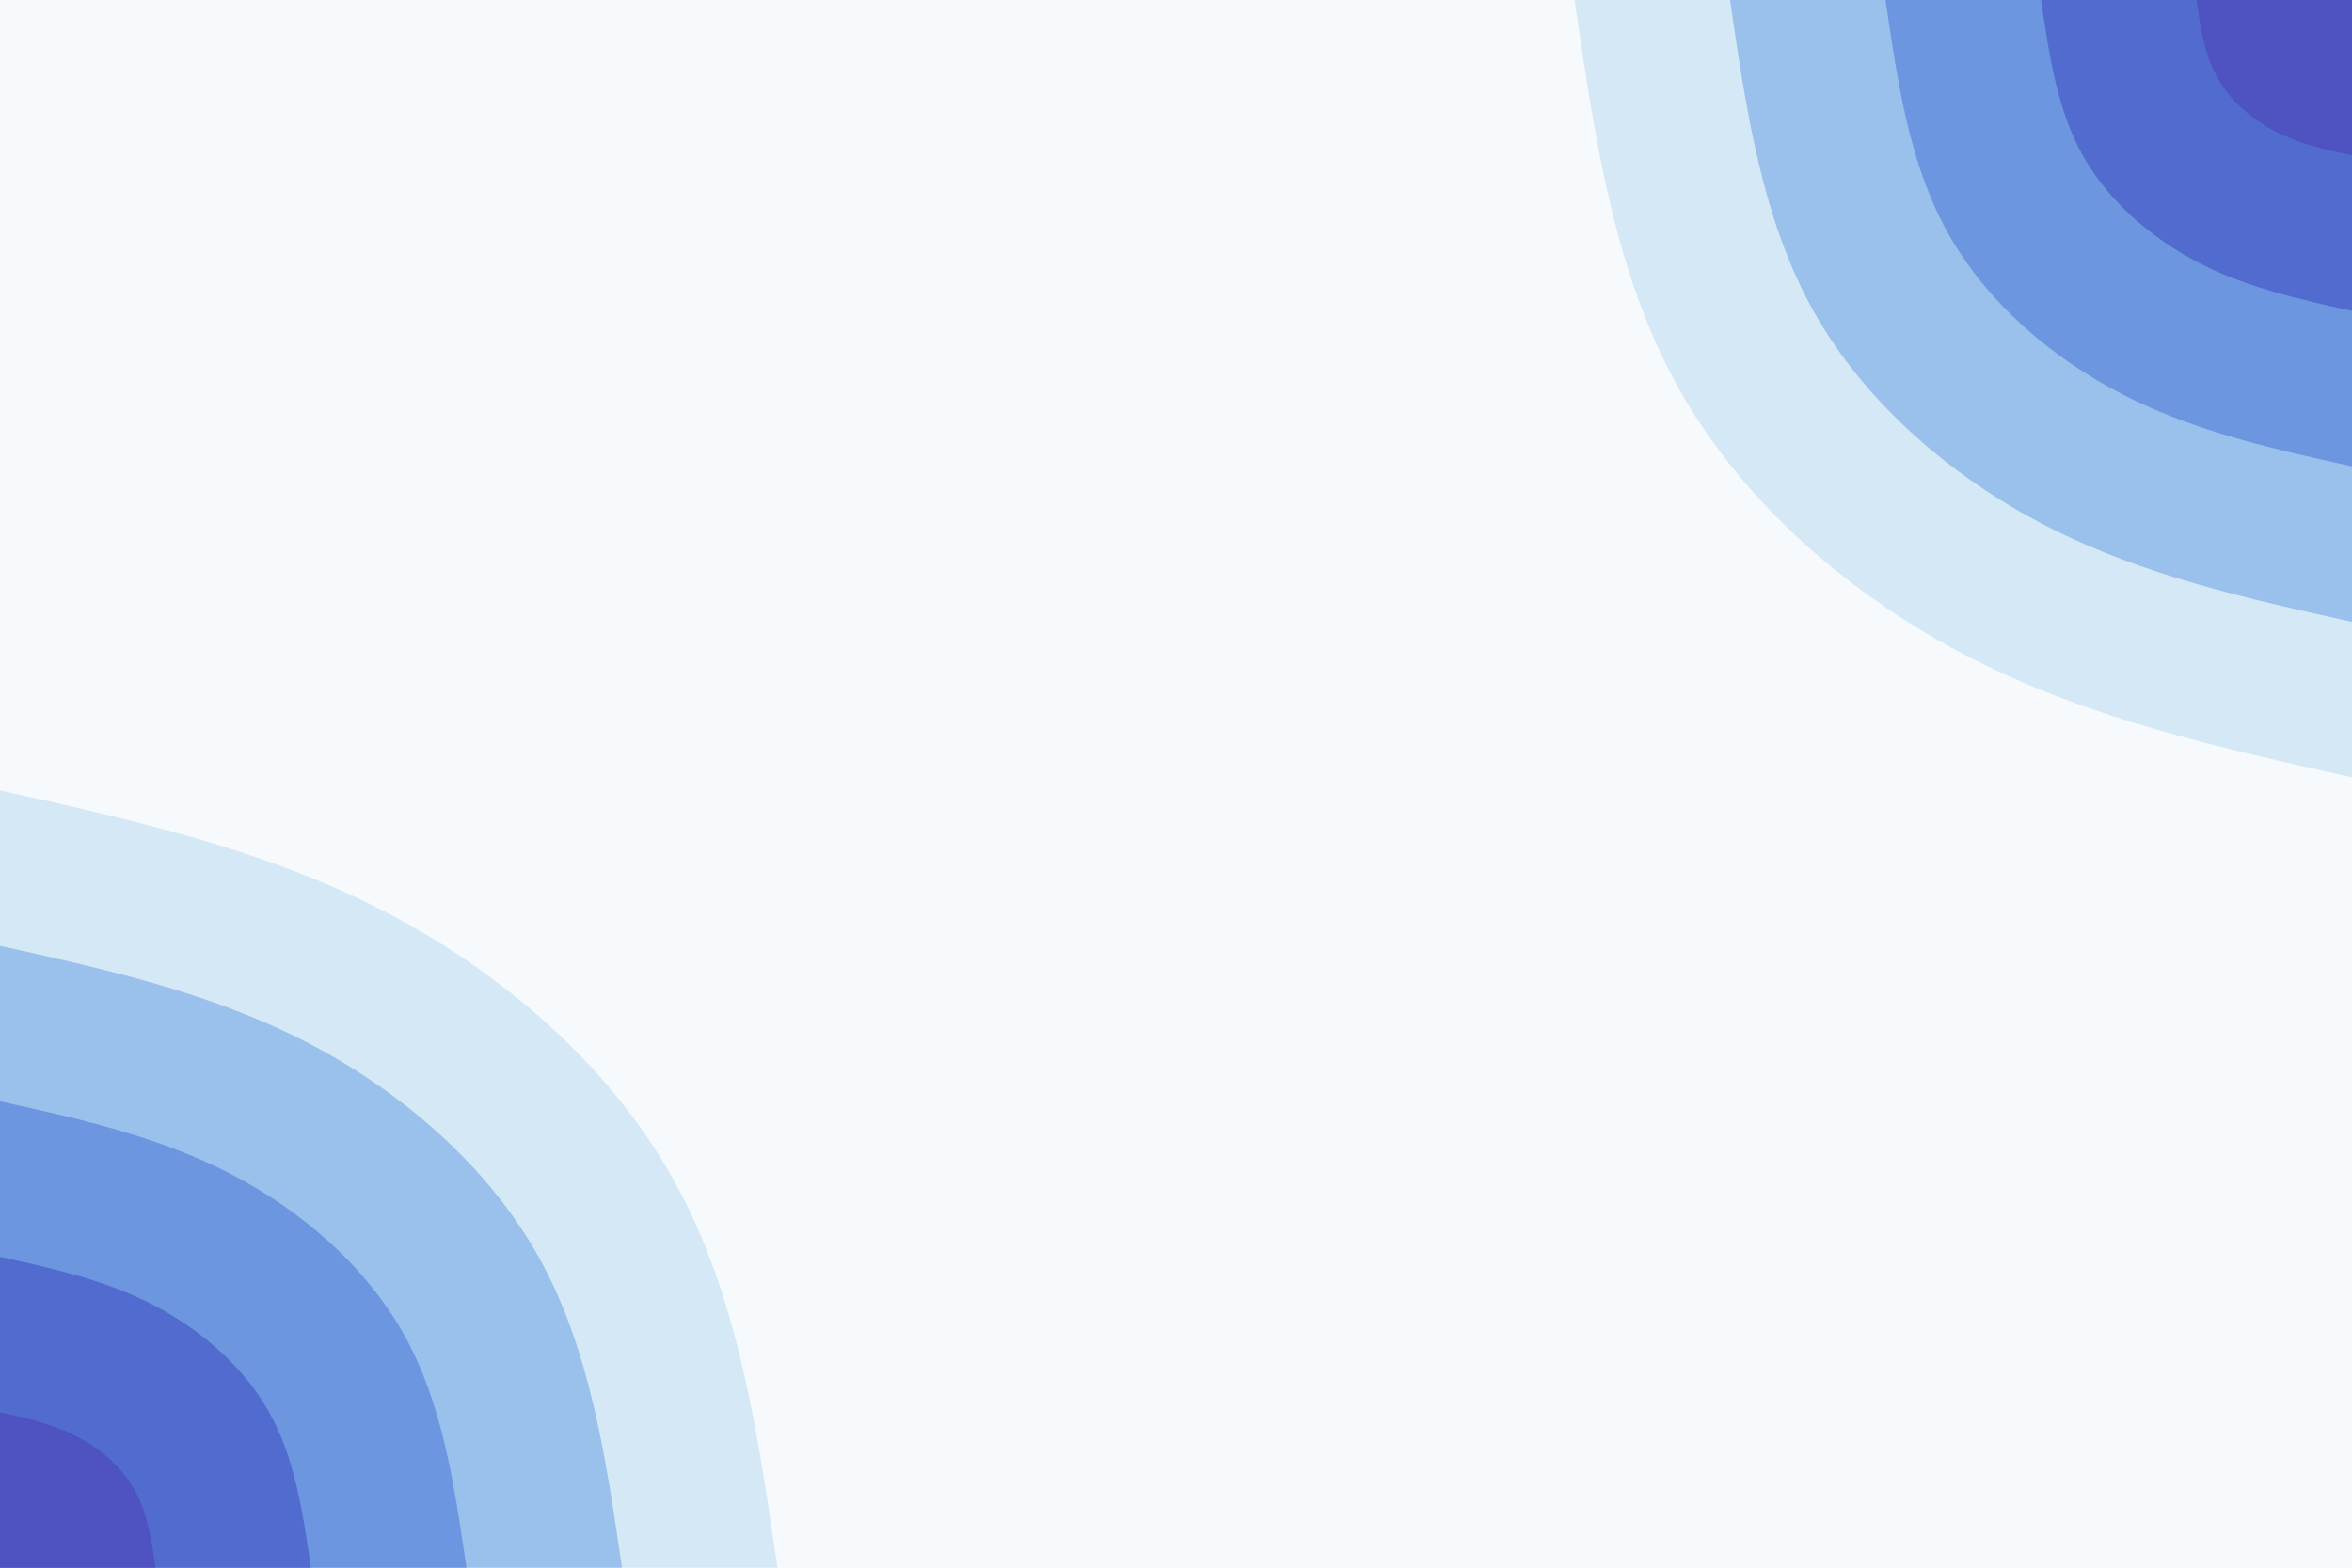 <svg id="visual" viewBox="0 0 900 600" width="900" height="600" xmlns="http://www.w3.org/2000/svg" xmlns:xlink="http://www.w3.org/1999/xlink" version="1.1"><rect x="0" y="0" width="900" height="600" fill="#F7FAFC"></rect><defs><linearGradient id="grad1_0" x1="33.3%" y1="0%" x2="100%" y2="100%"><stop offset="20%" stop-color="#4e53c1" stop-opacity="1"></stop><stop offset="80%" stop-color="#4e53c1" stop-opacity="1"></stop></linearGradient></defs><defs><linearGradient id="grad1_1" x1="33.3%" y1="0%" x2="100%" y2="100%"><stop offset="20%" stop-color="#4e53c1" stop-opacity="1"></stop><stop offset="80%" stop-color="#5b81d8" stop-opacity="1"></stop></linearGradient></defs><defs><linearGradient id="grad1_2" x1="33.3%" y1="0%" x2="100%" y2="100%"><stop offset="20%" stop-color="#81ace6" stop-opacity="1"></stop><stop offset="80%" stop-color="#5b81d8" stop-opacity="1"></stop></linearGradient></defs><defs><linearGradient id="grad1_3" x1="33.3%" y1="0%" x2="100%" y2="100%"><stop offset="20%" stop-color="#81ace6" stop-opacity="1"></stop><stop offset="80%" stop-color="#b6d4f1" stop-opacity="1"></stop></linearGradient></defs><defs><linearGradient id="grad1_4" x1="33.3%" y1="0%" x2="100%" y2="100%"><stop offset="20%" stop-color="#f7fafc" stop-opacity="1"></stop><stop offset="80%" stop-color="#b6d4f1" stop-opacity="1"></stop></linearGradient></defs><defs><linearGradient id="grad2_0" x1="0%" y1="0%" x2="66.7%" y2="100%"><stop offset="20%" stop-color="#4e53c1" stop-opacity="1"></stop><stop offset="80%" stop-color="#4e53c1" stop-opacity="1"></stop></linearGradient></defs><defs><linearGradient id="grad2_1" x1="0%" y1="0%" x2="66.7%" y2="100%"><stop offset="20%" stop-color="#5b81d8" stop-opacity="1"></stop><stop offset="80%" stop-color="#4e53c1" stop-opacity="1"></stop></linearGradient></defs><defs><linearGradient id="grad2_2" x1="0%" y1="0%" x2="66.7%" y2="100%"><stop offset="20%" stop-color="#5b81d8" stop-opacity="1"></stop><stop offset="80%" stop-color="#81ace6" stop-opacity="1"></stop></linearGradient></defs><defs><linearGradient id="grad2_3" x1="0%" y1="0%" x2="66.7%" y2="100%"><stop offset="20%" stop-color="#b6d4f1" stop-opacity="1"></stop><stop offset="80%" stop-color="#81ace6" stop-opacity="1"></stop></linearGradient></defs><defs><linearGradient id="grad2_4" x1="0%" y1="0%" x2="66.7%" y2="100%"><stop offset="20%" stop-color="#b6d4f1" stop-opacity="1"></stop><stop offset="80%" stop-color="#f7fafc" stop-opacity="1"></stop></linearGradient></defs><g transform="translate(900, 0)"><path d="M0 297.5C-49.9 286.4 -99.7 275.4 -145.5 252C-191.3 228.6 -233 192.8 -257.6 148.7C-282.3 104.7 -289.9 52.3 -297.5 0L0 0Z" fill="#d5e8f6"></path><path d="M0 238C-39.9 229.2 -79.8 220.3 -116.4 201.6C-153 182.9 -186.4 154.2 -206.1 119C-225.8 83.7 -231.9 41.9 -238 0L0 0Z" fill="#9ac0ec"></path><path d="M0 178.5C-29.9 171.9 -59.8 165.3 -87.3 151.2C-114.8 137.2 -139.8 115.7 -154.6 89.2C-169.4 62.8 -173.9 31.4 -178.5 0L0 0Z" fill="#6c97e0"></path><path d="M0 119C-19.9 114.6 -39.9 110.2 -58.2 100.8C-76.5 91.4 -93.2 77.1 -103 59.5C-112.9 41.9 -115.9 20.9 -119 0L0 0Z" fill="#526bce"></path><path d="M0 59.5C-10 57.3 -19.9 55.1 -29.1 50.4C-38.3 45.7 -46.6 38.6 -51.5 29.7C-56.5 20.9 -58 10.5 -59.5 0L0 0Z" fill="#4e53c1"></path></g><g transform="translate(0, 600)"><path d="M0 -297.5C49.9 -286.4 99.7 -275.4 145.5 -252C191.3 -228.6 233 -192.8 257.6 -148.7C282.3 -104.7 289.9 -52.3 297.5 0L0 0Z" fill="#d5e8f6"></path><path d="M0 -238C39.9 -229.2 79.8 -220.3 116.4 -201.6C153 -182.9 186.4 -154.2 206.1 -119C225.8 -83.7 231.9 -41.9 238 0L0 0Z" fill="#9ac0ec"></path><path d="M0 -178.5C29.9 -171.9 59.8 -165.3 87.3 -151.2C114.8 -137.2 139.8 -115.7 154.6 -89.2C169.4 -62.8 173.9 -31.4 178.5 0L0 0Z" fill="#6c97e0"></path><path d="M0 -119C19.9 -114.6 39.9 -110.2 58.2 -100.8C76.5 -91.4 93.2 -77.1 103 -59.5C112.9 -41.9 115.9 -20.9 119 0L0 0Z" fill="#526bce"></path><path d="M0 -59.5C10 -57.3 19.9 -55.1 29.1 -50.4C38.3 -45.7 46.6 -38.6 51.5 -29.7C56.5 -20.9 58 -10.5 59.5 0L0 0Z" fill="#4e53c1"></path></g></svg>